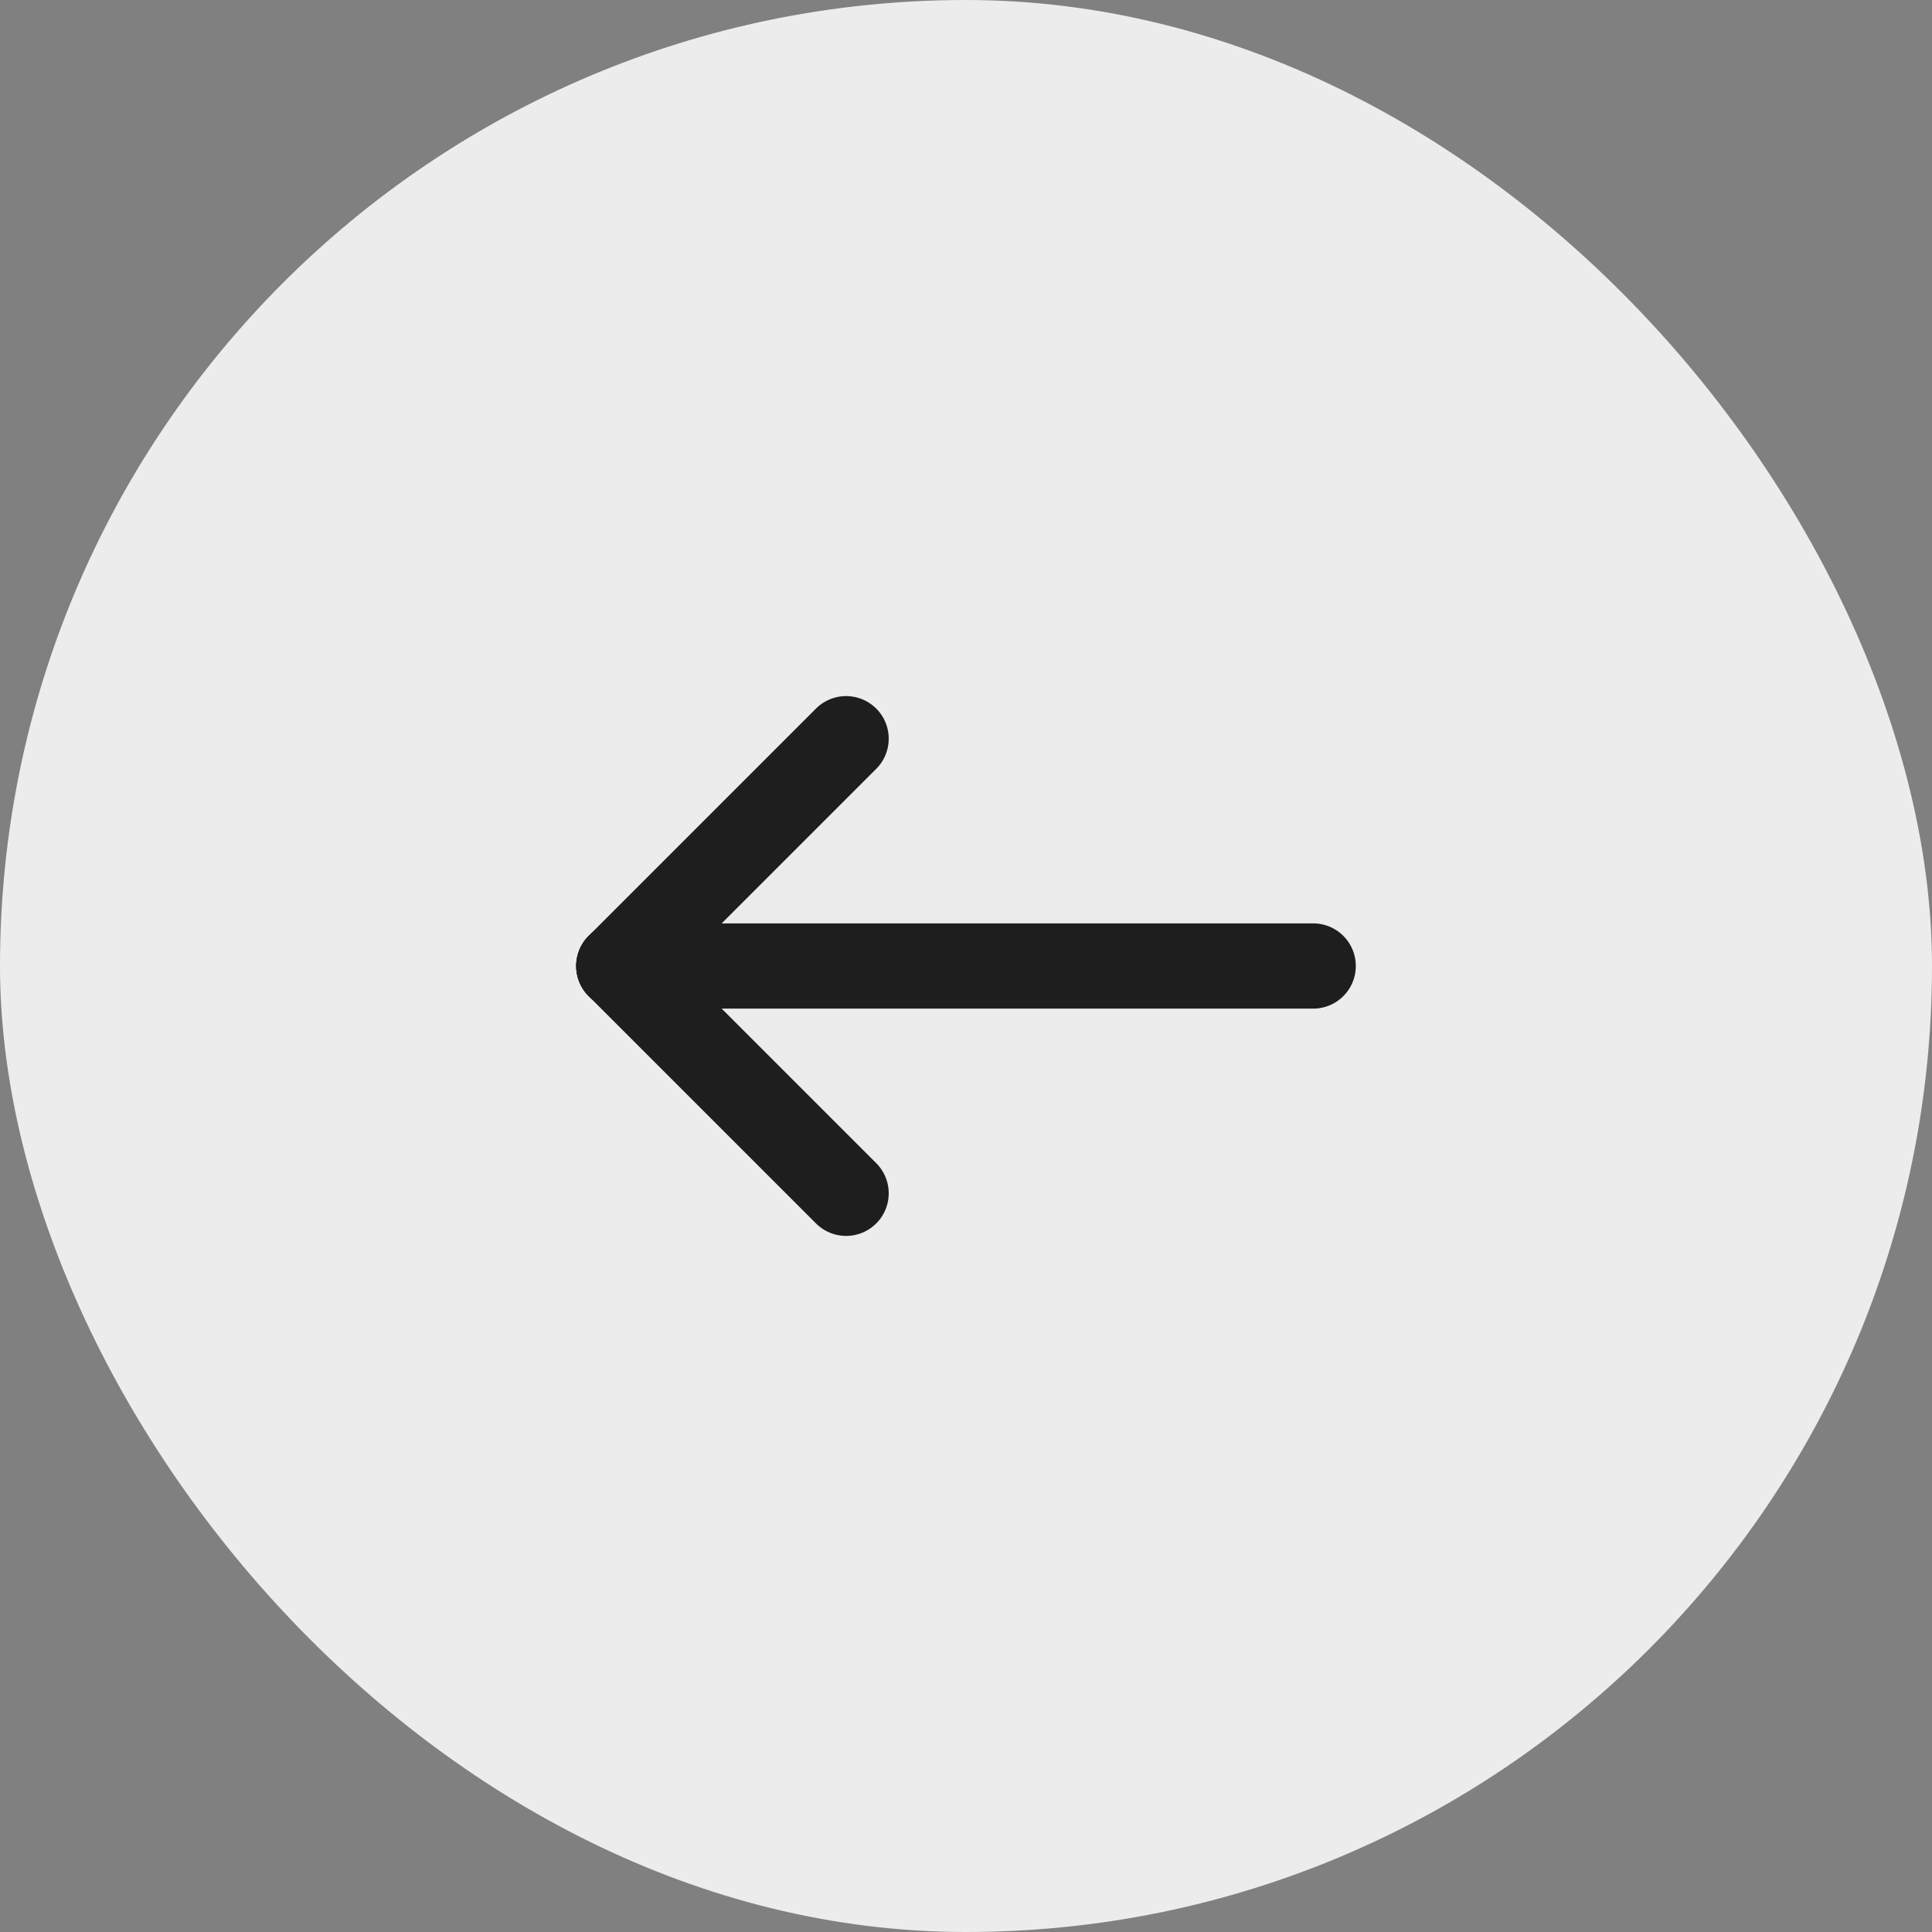 <svg width="34" height="34" viewBox="0 0 34 34" fill="none" xmlns="http://www.w3.org/2000/svg">
<rect x="0" y="0" width="34" height="34" fill="#808080" stroke="none"/>
<rect width="34" height="34" rx="17" fill="white" fill-opacity="0.85"/>
<path d="M10.89 17L14.89 13" stroke="#1E1E1E" stroke-width="1.5" stroke-linecap="round" stroke-linejoin="round"/>
<path d="M23.11 17H10.89" stroke="#1E1E1E" stroke-width="1.5" stroke-linecap="round" stroke-linejoin="round"/>
<path d="M10.89 17L14.89 21" stroke="#1E1E1E" stroke-width="1.5" stroke-linecap="round" stroke-linejoin="round"/>
</svg>

